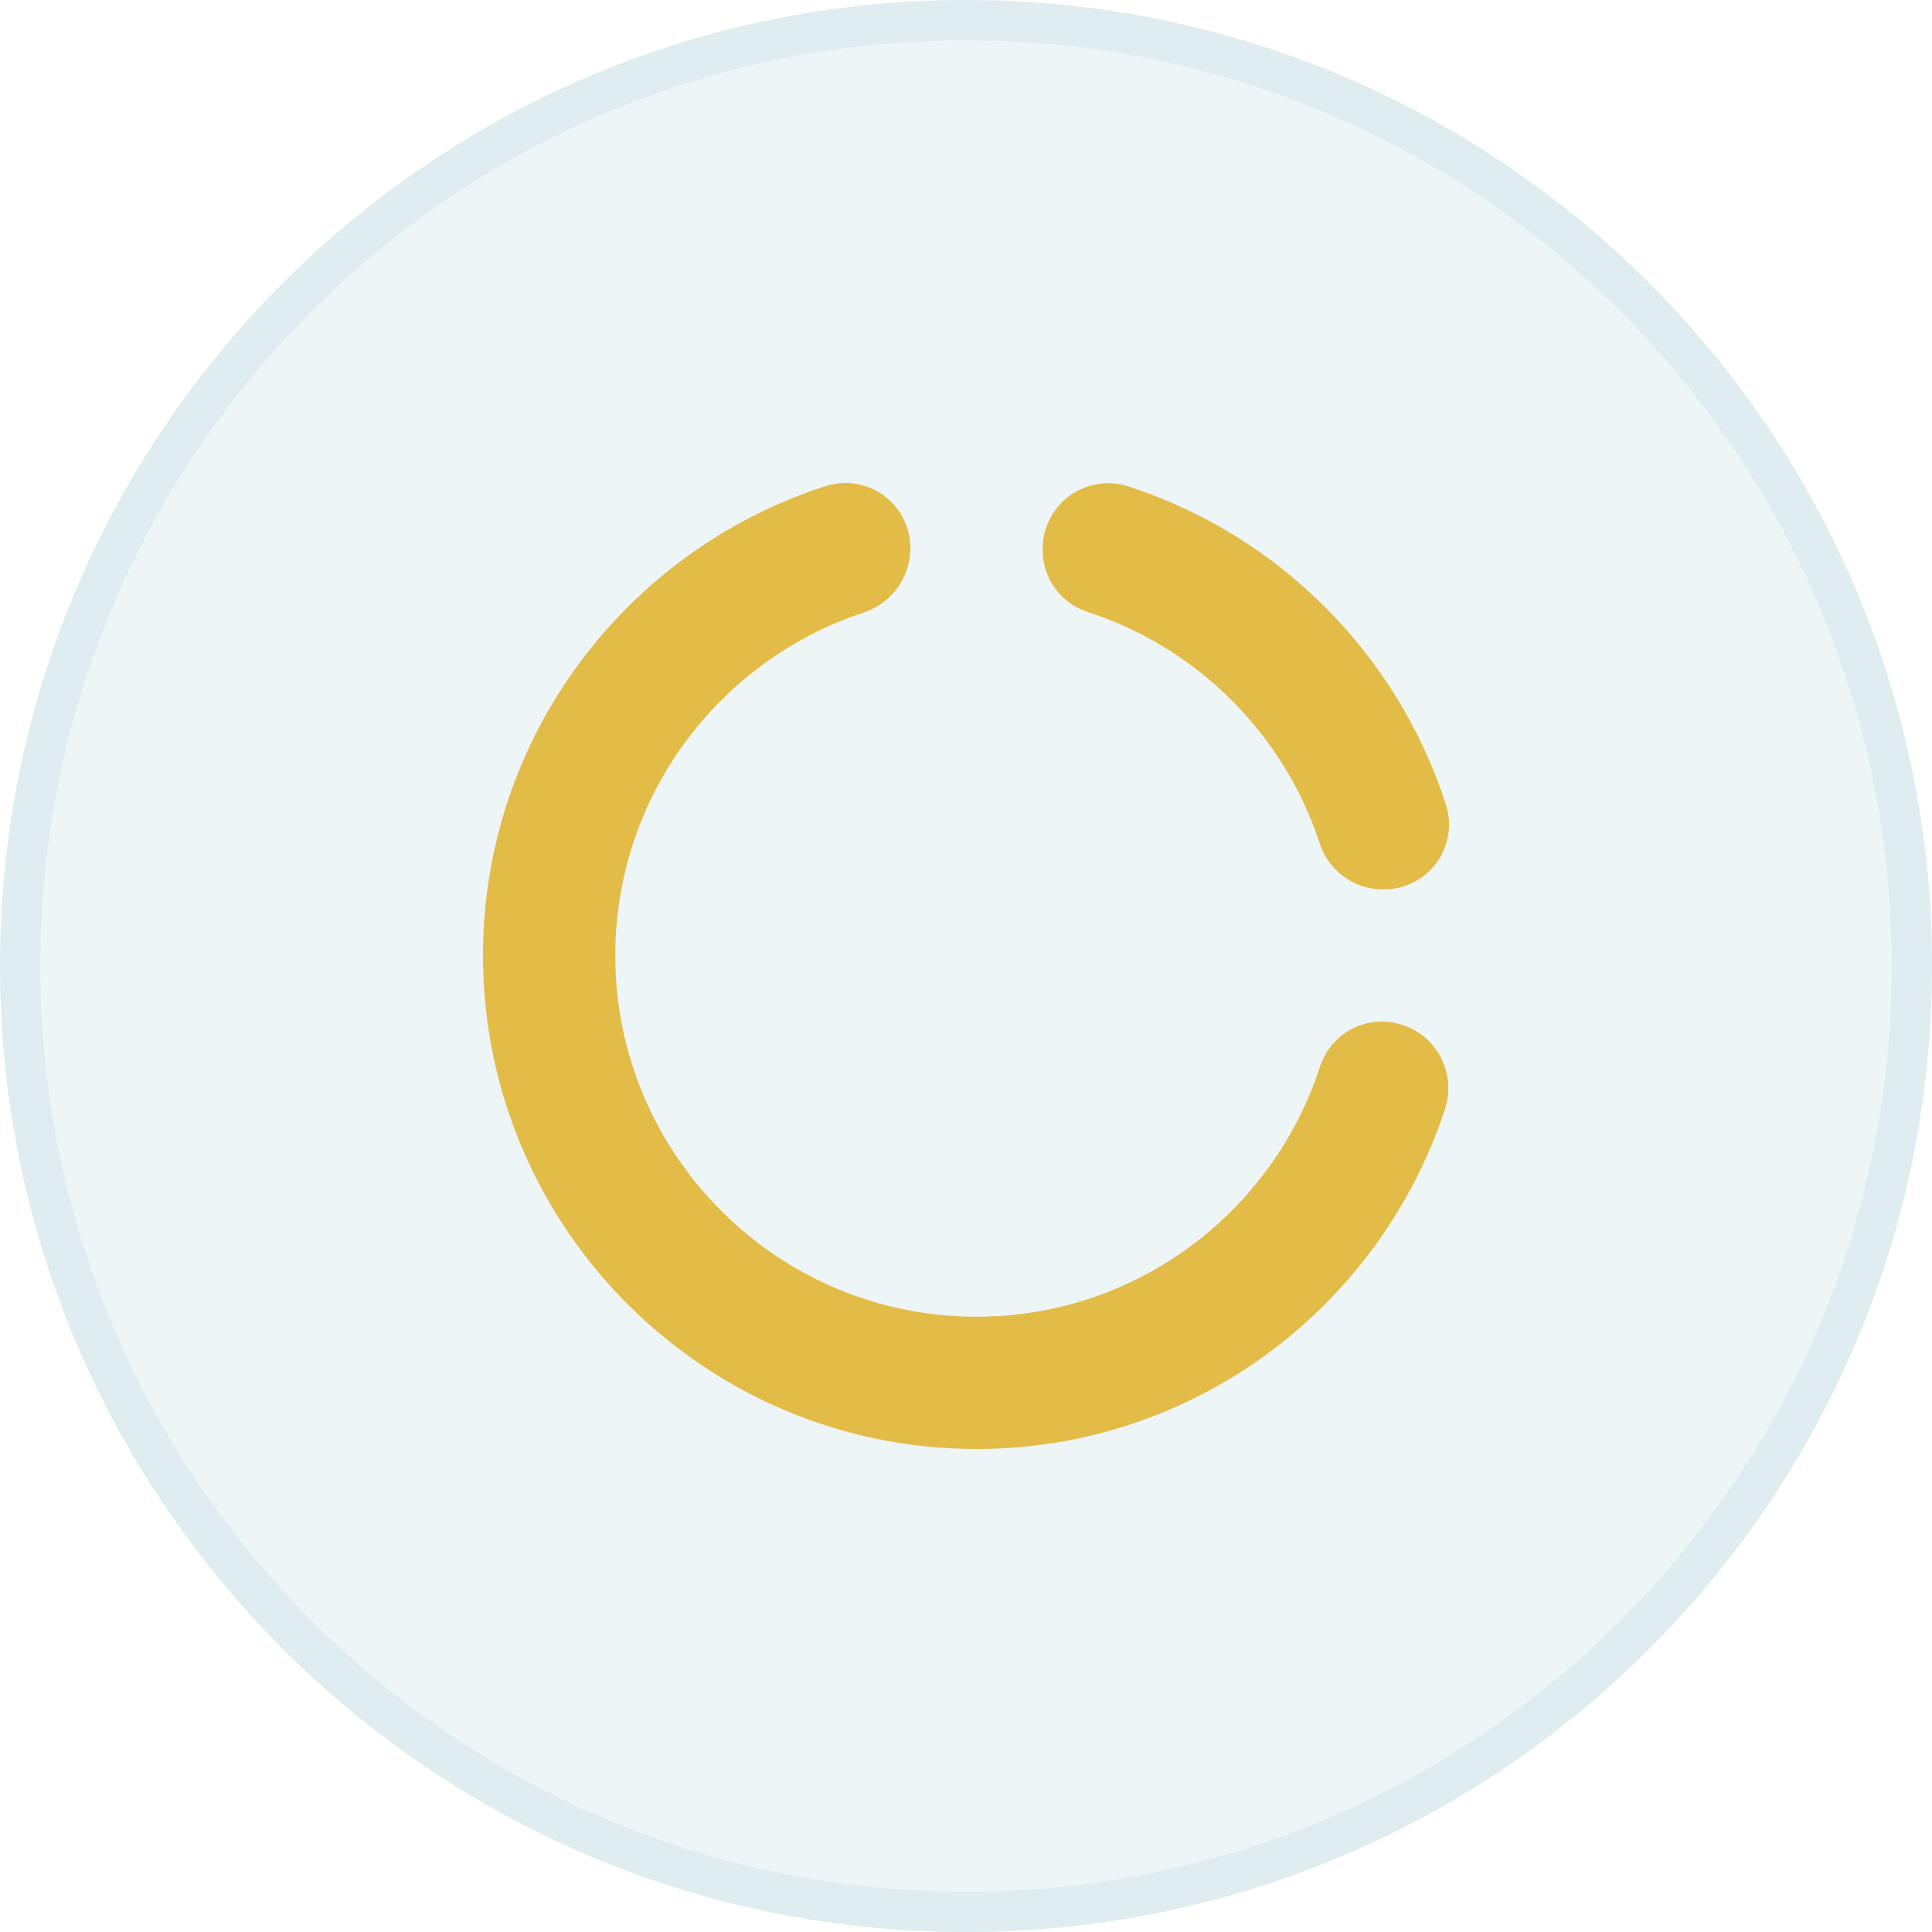 <svg width="48" height="48" viewBox="0 0 48 48" fill="none" xmlns="http://www.w3.org/2000/svg">
<path d="M0 24C0 10.745 10.745 0 24 0C37.255 0 48 10.745 48 24C48 37.255 37.255 48 24 48C10.745 48 0 37.255 0 24Z" fill="#5197AF" fill-opacity="0.1"/>
<path d="M0.5 24C0.5 11.021 11.021 0.5 24 0.5C36.979 0.5 47.5 11.021 47.5 24C47.5 36.979 36.979 47.5 24 47.5C11.021 47.5 0.5 36.979 0.5 24Z" stroke="#5197AF" stroke-opacity="0.1"/>
<path d="M34.329 25.381C33.63 25.381 33.011 25.832 32.796 26.498C31.629 30.1 28.248 32.714 24.261 32.714C19.312 32.714 15.286 28.687 15.286 23.738C15.286 19.768 17.878 16.397 21.459 15.217C22.15 14.99 22.618 14.343 22.618 13.614C22.618 13.098 22.371 12.613 21.954 12.309C21.537 12.005 21 11.92 20.509 12.078C15.578 13.666 12 18.287 12 23.738C12 30.5 17.5 36 24.261 36C29.691 36 34.296 32.45 35.901 27.55C36.066 27.047 35.98 26.494 35.669 26.065C35.358 25.636 34.86 25.381 34.329 25.381Z" fill="#E3BB47"/>
<path d="M27.019 15.203C29.745 16.085 31.901 18.238 32.79 20.96C33.011 21.638 33.643 22.096 34.356 22.096H34.39C34.905 22.096 35.389 21.849 35.692 21.433C35.994 21.018 36.081 20.481 35.923 19.991C34.72 16.253 31.769 13.296 28.034 12.085C27.539 11.924 26.996 12.01 26.575 12.316C26.154 12.623 25.904 13.112 25.904 13.633V13.669C25.904 14.367 26.355 14.988 27.019 15.203Z" fill="#E3BB47"/>
</svg>
